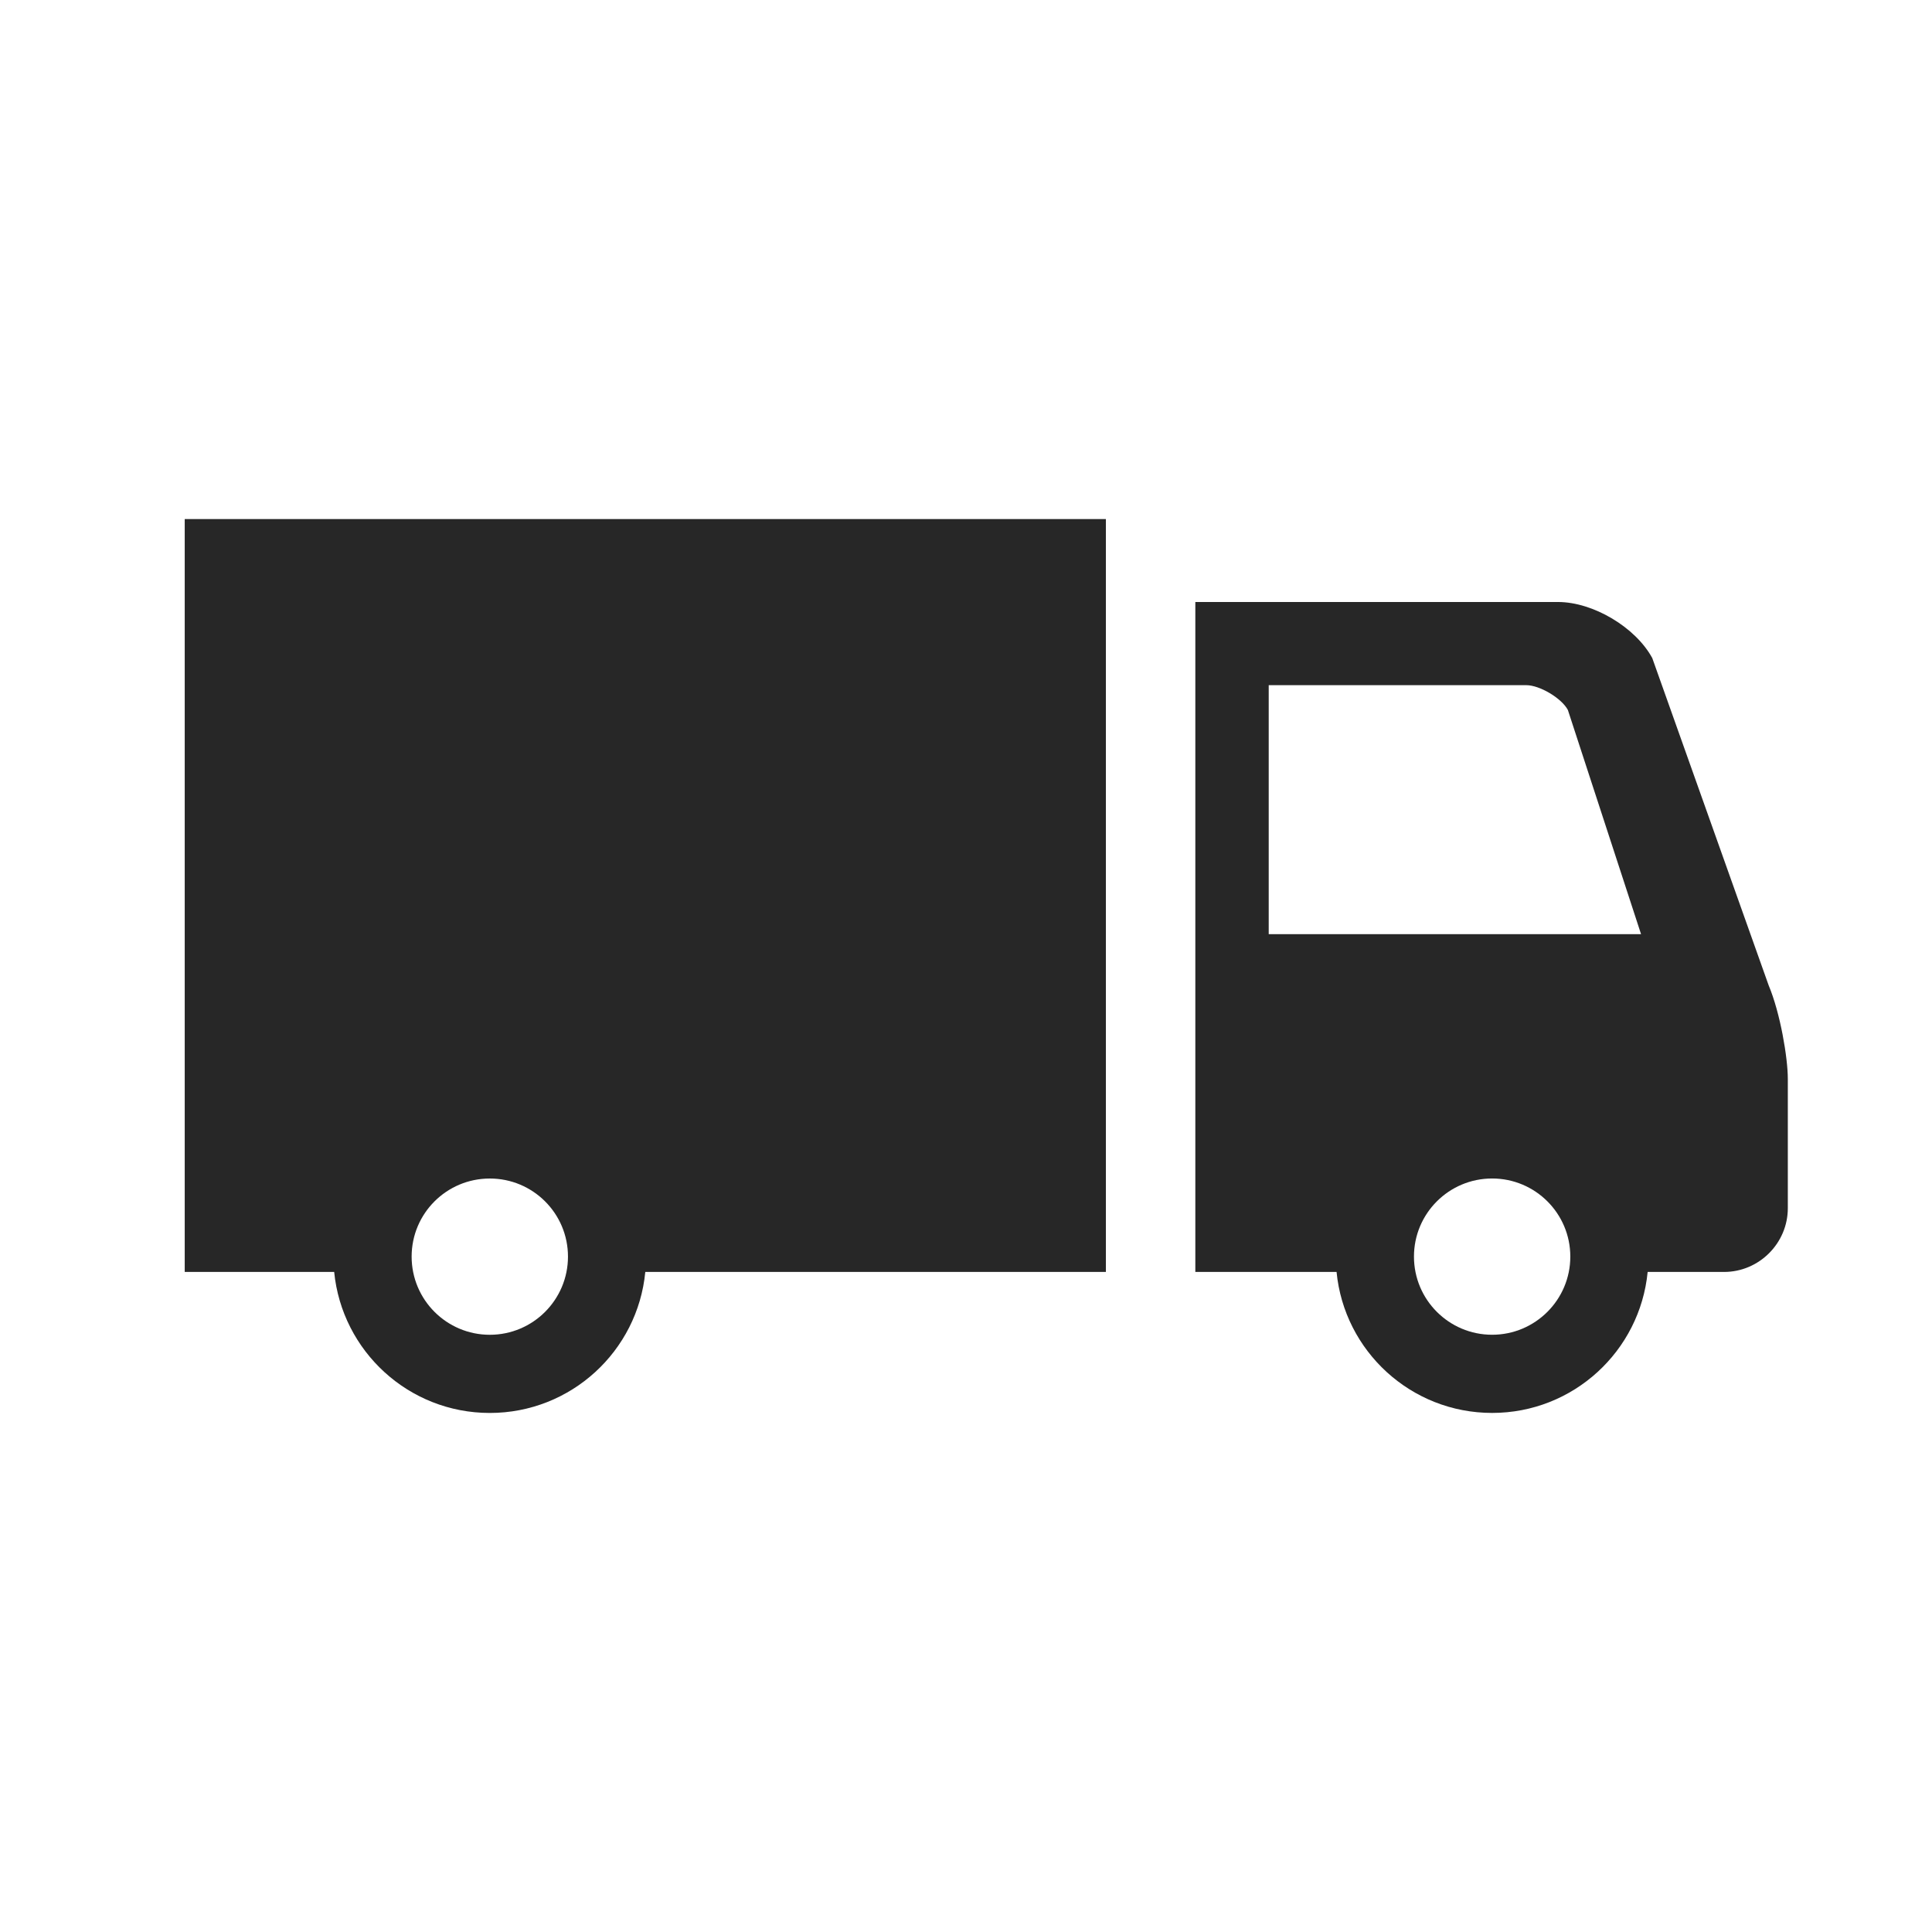 <svg width="67" height="67" viewBox="0 0 67 67" fill="none" xmlns="http://www.w3.org/2000/svg">
<path d="M57.299 22.821L61.337 34.175C61.739 35.132 62 36.682 62 37.42C62 38.158 62 41.898 62 41.898C62 43.112 61.006 44.11 59.788 44.11H57.139C56.873 46.855 54.56 48.999 51.746 48.999C48.931 48.999 46.617 46.855 46.351 44.11H41.453V20.877H54.031C55.248 20.877 56.718 21.752 57.299 22.821ZM51.746 46.288C53.242 46.288 54.457 45.074 54.457 43.577C54.457 42.081 53.242 40.869 51.746 40.869C50.248 40.869 49.035 42.081 49.035 43.577C49.035 45.074 50.248 46.288 51.746 46.288ZM43.998 23.761V32.395H56.91L54.372 24.62C54.15 24.209 53.395 23.761 52.93 23.761L43.998 23.761Z" fill="#272727"/>
<path d="M38.351 18V44.11H22.378C22.115 46.855 19.801 49 16.986 49C14.17 49 11.859 46.855 11.589 44.11H6.406V18H38.351ZM16.986 46.289C18.483 46.289 19.697 45.074 19.697 43.578C19.697 42.081 18.483 40.87 16.986 40.87C15.488 40.87 14.275 42.081 14.275 43.578C14.275 45.074 15.488 46.289 16.986 46.289Z" fill="#272727"/>
</svg>
